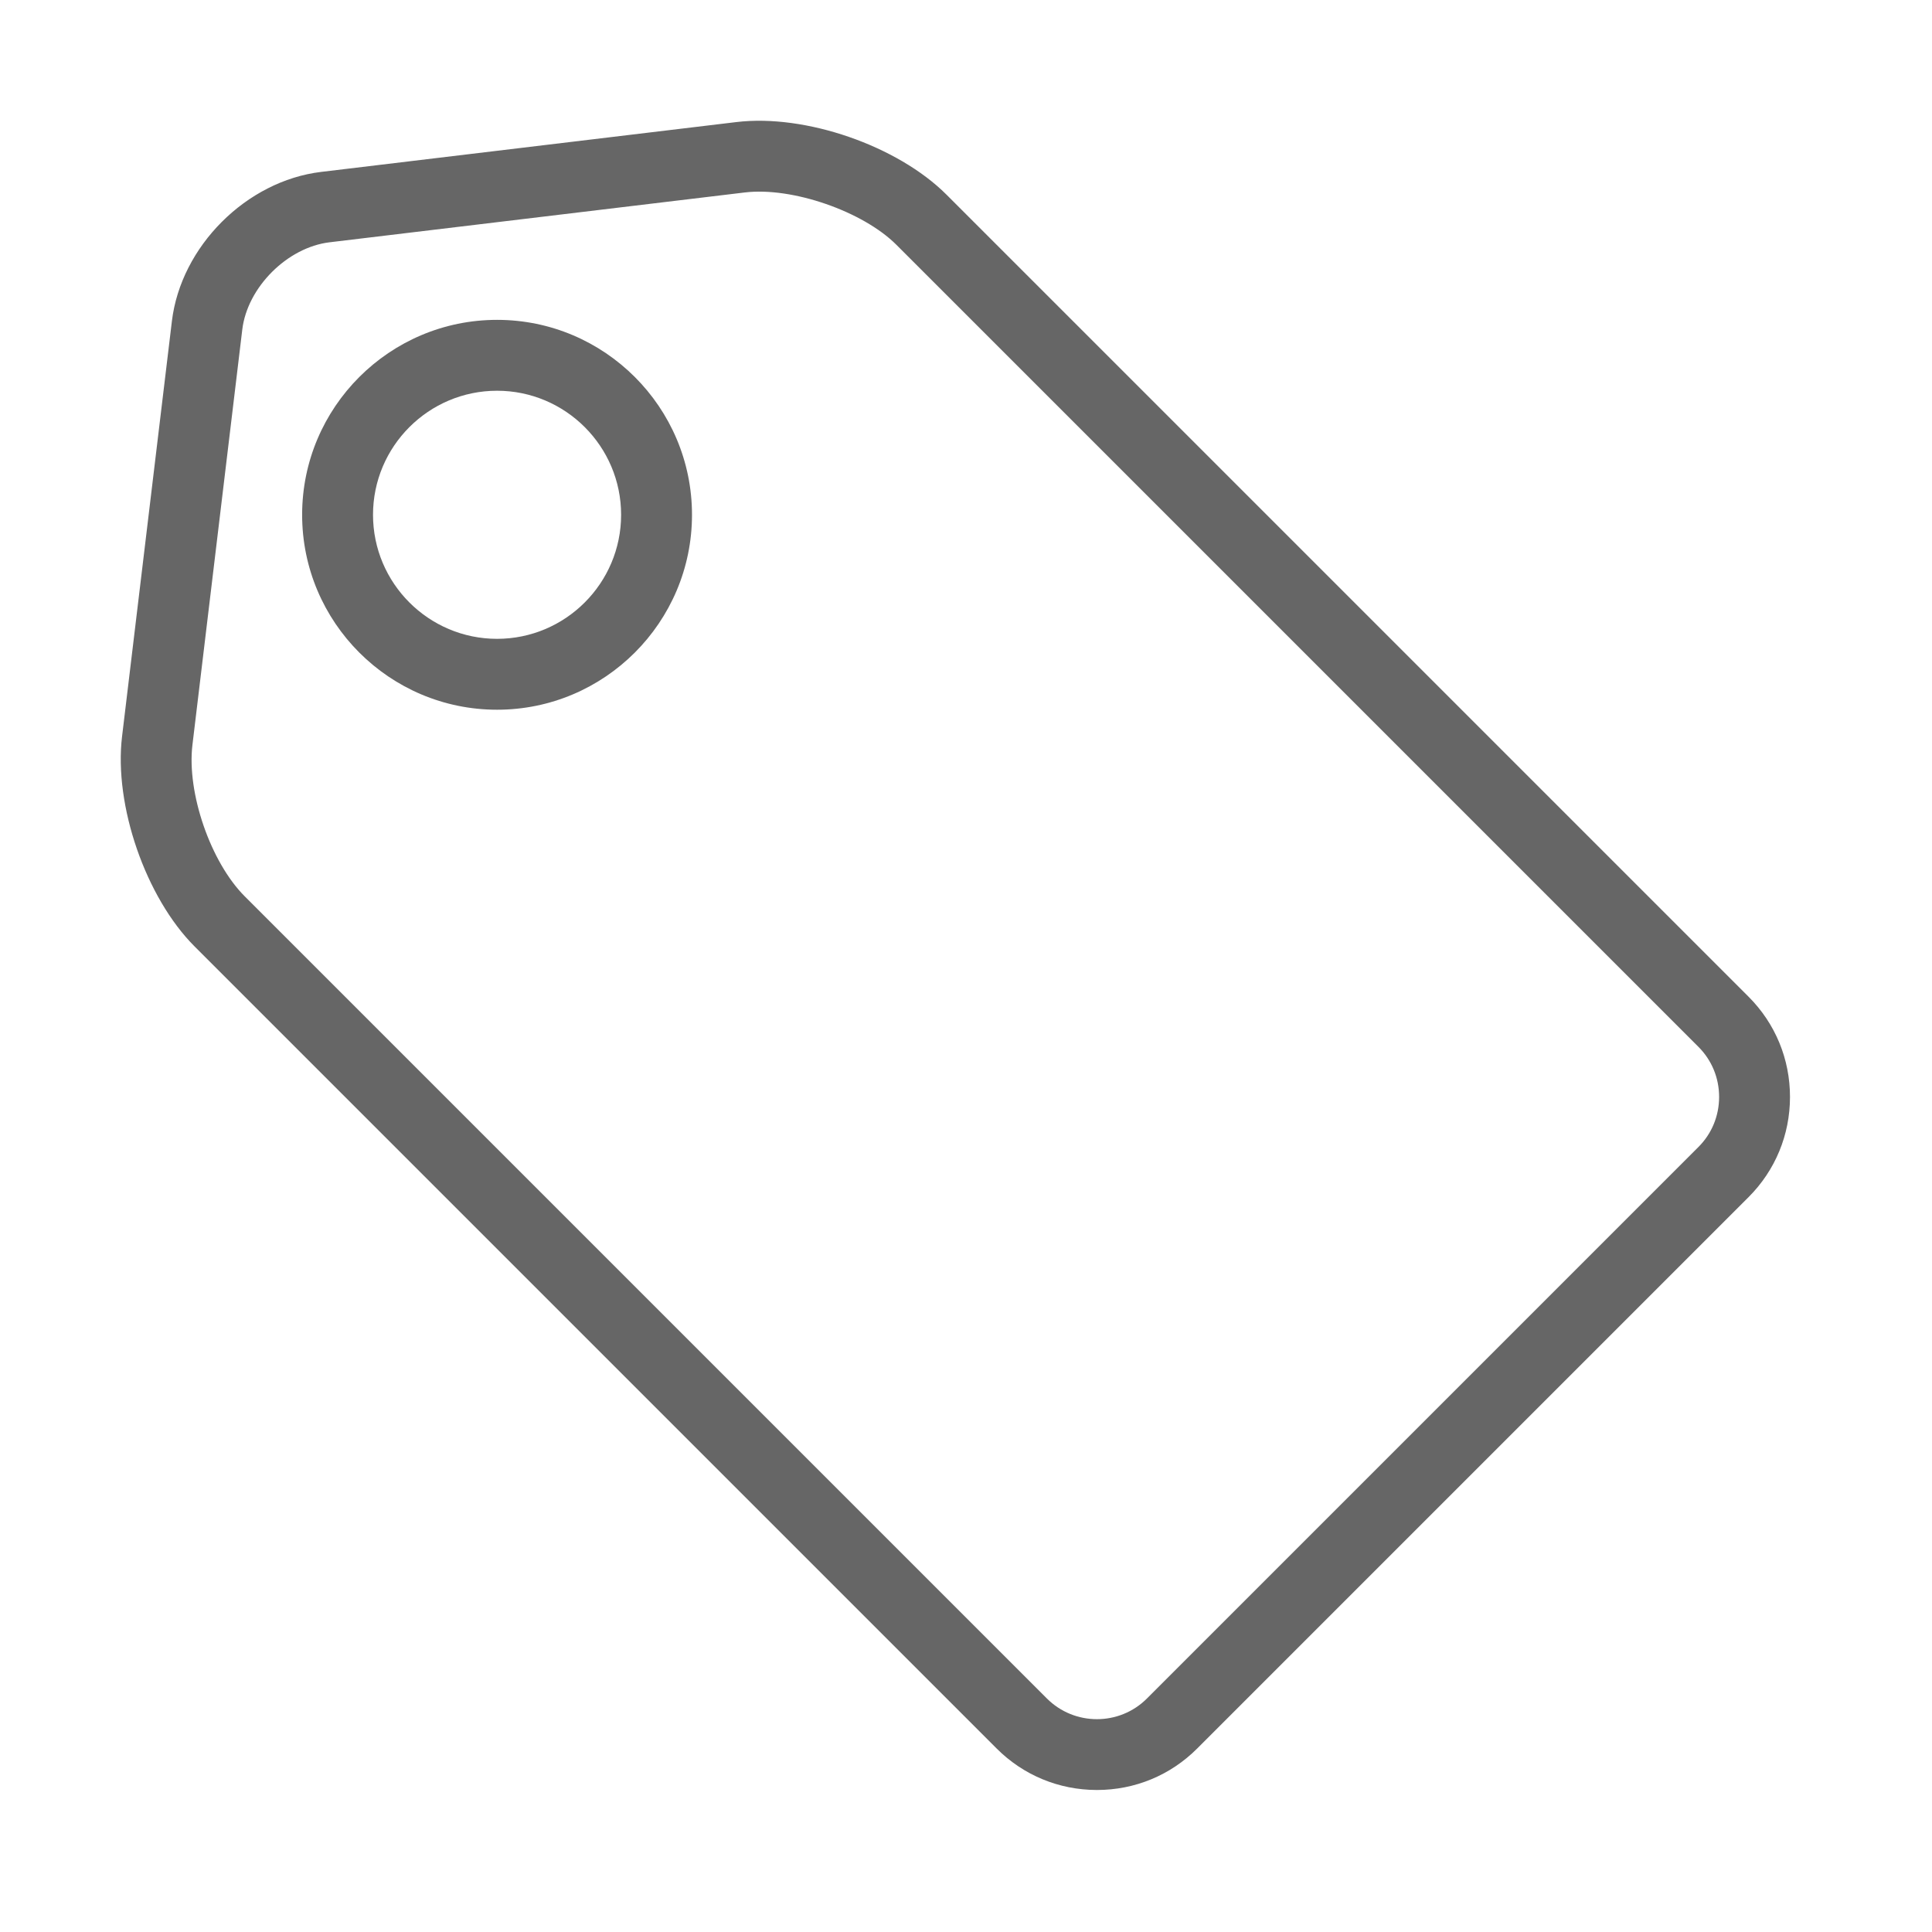 <?xml version="1.0" encoding="UTF-8" standalone="no"?>
<!-- Generator: Adobe Illustrator 19.0.0, SVG Export Plug-In . SVG Version: 6.00 Build 0)  -->

<svg
   xmlns:dc="http://purl.org/dc/elements/1.1/"
   xmlns:cc="http://creativecommons.org/ns#"
   xmlns:rdf="http://www.w3.org/1999/02/22-rdf-syntax-ns#"
   xmlns:svg="http://www.w3.org/2000/svg"
   xmlns="http://www.w3.org/2000/svg"
   xmlns:sodipodi="http://sodipodi.sourceforge.net/DTD/sodipodi-0.dtd"
   xmlns:inkscape="http://www.inkscape.org/namespaces/inkscape"
   version="1.1"
   id="Layer_1"
   x="0px"
   y="0px"
   viewBox="0 0 16 16"
   xml:space="preserve"
   sodipodi:docname="planner-label-symbolic.svg"
   width="16"
   height="16"
   inkscape:version="0.92.3 (2405546, 2018-03-11)"><defs
   id="defs47">
	
</defs><sodipodi:namedview
   pagecolor="#ffffff"
   bordercolor="#666666"
   borderopacity="1"
   objecttolerance="10"
   gridtolerance="10"
   guidetolerance="10"
   inkscape:pageopacity="0"
   inkscape:pageshadow="2"
   inkscape:window-width="1366"
   inkscape:window-height="705"
   id="namedview45"
   showgrid="false"
   inkscape:zoom="11.53468"
   inkscape:cx="-0.9137458"
   inkscape:cy="16.191029"
   inkscape:window-x="0"
   inkscape:window-y="30"
   inkscape:window-maximized="1"
   inkscape:current-layer="Layer_1" />

<g
   id="g841"><g
     style="fill:#666666;fill-opacity:1"
     id="g835"><g
       style="fill:#666666;fill-opacity:1"
       id="g6"
       transform="matrix(0.027,0,0,0.027,1,1)">
	<g
   style="fill:#666666;fill-opacity:1"
   id="g4">
		<path
   style="fill:#666666;fill-opacity:1"
   d="M 499.295,268.685 253.273,22.665 C 238.257,7.648 209.963,-2.13 188.866,0.401 L 61.456,15.691 C 38.542,18.441 18.439,38.544 15.689,61.458 l -15.29,127.41 c -2.532,21.101 7.248,49.392 22.264,64.409 l 246.02,246.019 c 8.174,8.174 19.072,12.685 30.682,12.701 0.023,0 0.042,0 0.065,0 11.615,0 22.518,-4.505 30.705,-12.69 L 499.303,330.138 c 8.177,-8.179 12.687,-19.077 12.697,-30.689 0.009,-11.636 -4.502,-22.56 -12.705,-30.764 z M 483.928,314.763 314.76,483.932 c -8.461,8.465 -22.236,8.459 -30.702,-0.011 L 38.037,237.902 C 27.571,227.437 20.222,206.169 21.986,191.459 L 37.276,64.049 C 38.83,51.093 51.089,38.834 64.045,37.28 l 127.41,-15.29 c 14.459,-1.73 36.158,5.766 46.444,16.051 l 246.02,246.02 c 4.093,4.091 6.343,9.549 6.338,15.37 -0.004,5.81 -2.252,11.255 -6.329,15.332 z"
   id="path2"
   inkscape:connector-curvature="0" />
	</g>
</g></g><g
     style="fill:#666666;fill-opacity:1"
     transform="matrix(0.027,0,0,0.027,1,1)"
     id="g10">
		<path
   style="fill:#666666;fill-opacity:1"
   d="m 115.425,61.071 c -32.969,0 -59.791,26.822 -59.791,59.791 0,32.969 26.822,59.791 59.791,59.791 32.969,0 59.791,-26.822 59.791,-59.791 0,-32.969 -26.822,-59.791 -59.791,-59.791 z m 0,97.839 c -20.98,0 -38.049,-17.068 -38.049,-38.049 0,-20.98 17.068,-38.049 38.049,-38.049 20.981,0 38.049,17.068 38.049,38.049 0,20.981 -17.069,38.049 -38.049,38.049 z"
   id="path8"
   inkscape:connector-curvature="0" />
	</g></g>
<g
   id="g14"
   transform="translate(0,-496)">
</g>
<g
   id="g16"
   transform="translate(0,-496)">
</g>
<g
   id="g18"
   transform="translate(0,-496)">
</g>
<g
   id="g20"
   transform="translate(0,-496)">
</g>
<g
   id="g22"
   transform="translate(0,-496)">
</g>
<g
   id="g24"
   transform="translate(0,-496)">
</g>
<g
   id="g26"
   transform="translate(0,-496)">
</g>
<g
   id="g28"
   transform="translate(0,-496)">
</g>
<g
   id="g30"
   transform="translate(0,-496)">
</g>
<g
   id="g32"
   transform="translate(0,-496)">
</g>
<g
   id="g34"
   transform="translate(0,-496)">
</g>
<g
   id="g36"
   transform="translate(0,-496)">
</g>
<g
   id="g38"
   transform="translate(0,-496)">
</g>
<g
   id="g40"
   transform="translate(0,-496)">
</g>
<g
   id="g42"
   transform="translate(0,-496)">
</g>
</svg>